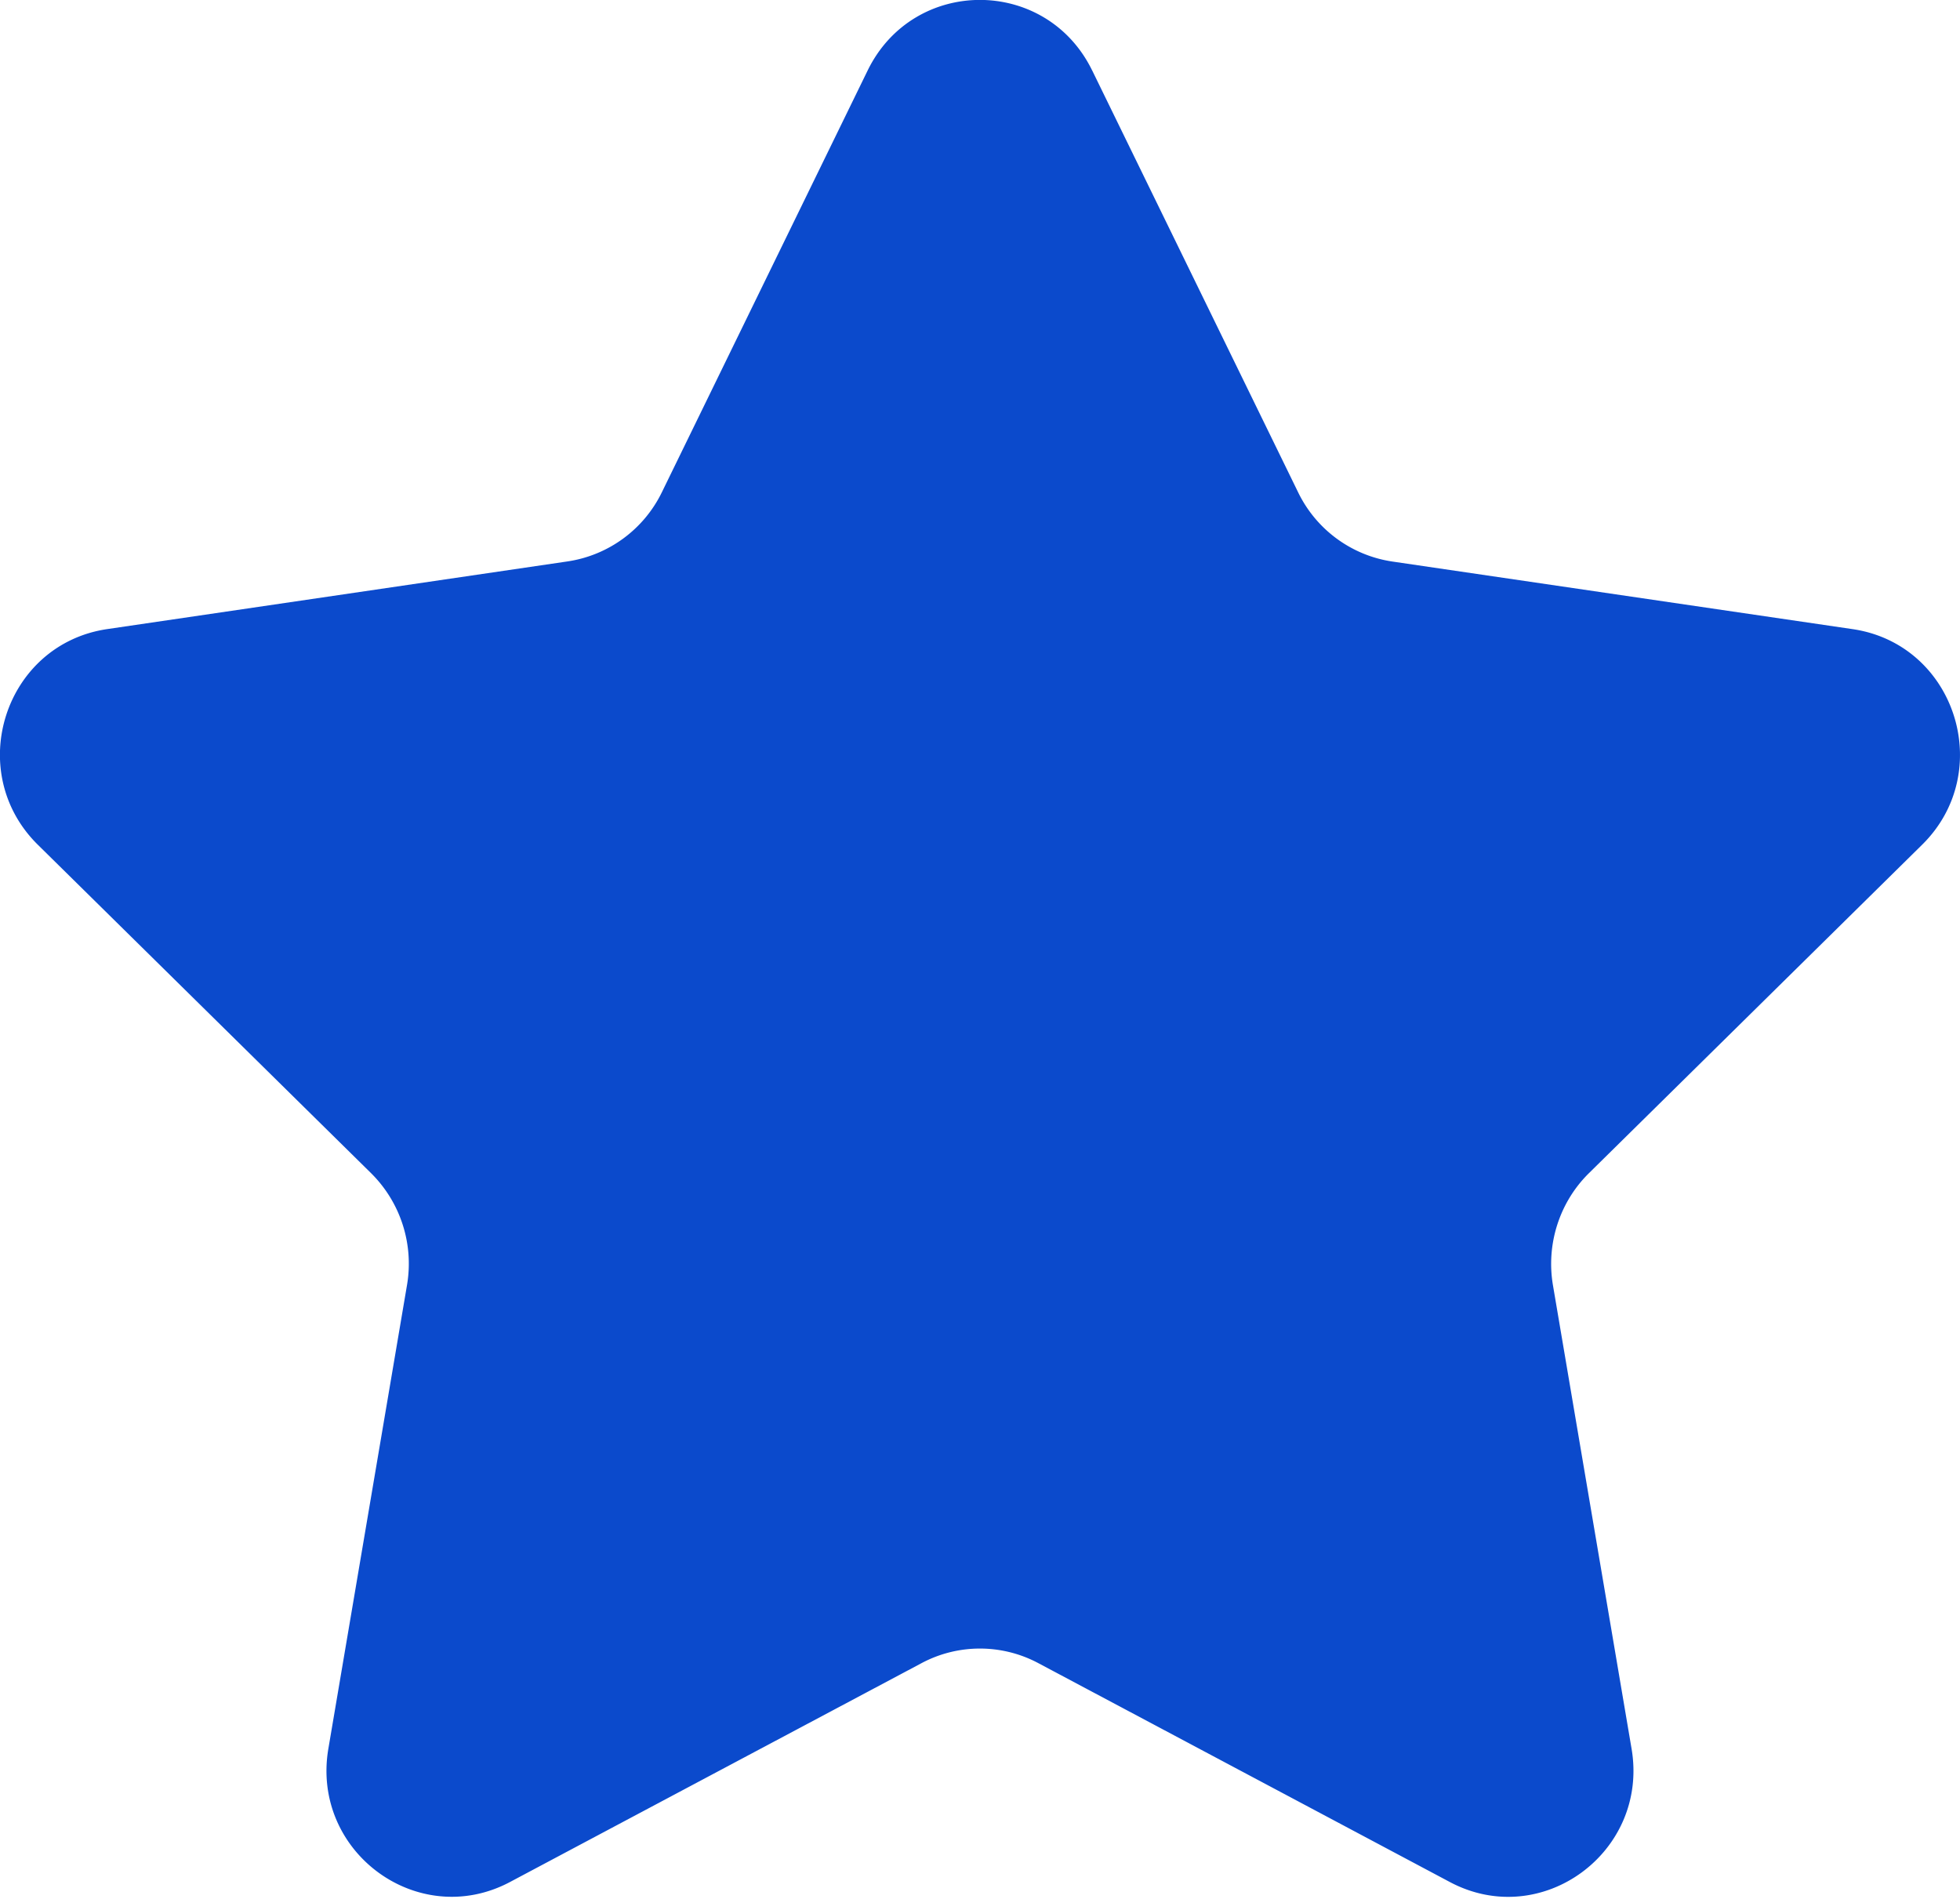 <svg xmlns="http://www.w3.org/2000/svg" width="32" height="31" viewBox="0 0 32 31">
    <path fill="#0B4ACC" fill-rule="evenodd" d="M17.832 1.151l3.362 6.886a2.044 2.044 0 0 0 1.537 1.13l7.518 1.104c1.675.247 2.344 2.326 1.132 3.52l-5.44 5.362c-.48.473-.7 1.158-.587 1.827l1.284 7.569c.285 1.685-1.466 2.971-2.964 2.177L16.95 27.15a2.027 2.027 0 0 0-1.902 0l-6.723 3.575c-1.499.794-3.25-.492-2.964-2.177l1.284-7.569a2.079 2.079 0 0 0-.587-1.827l-5.44-5.361c-1.212-1.195-.544-3.274 1.133-3.521l7.517-1.105a2.047 2.047 0 0 0 1.538-1.129l3.36-6.886c.75-1.535 2.915-1.535 3.665 0"/>
</svg>
